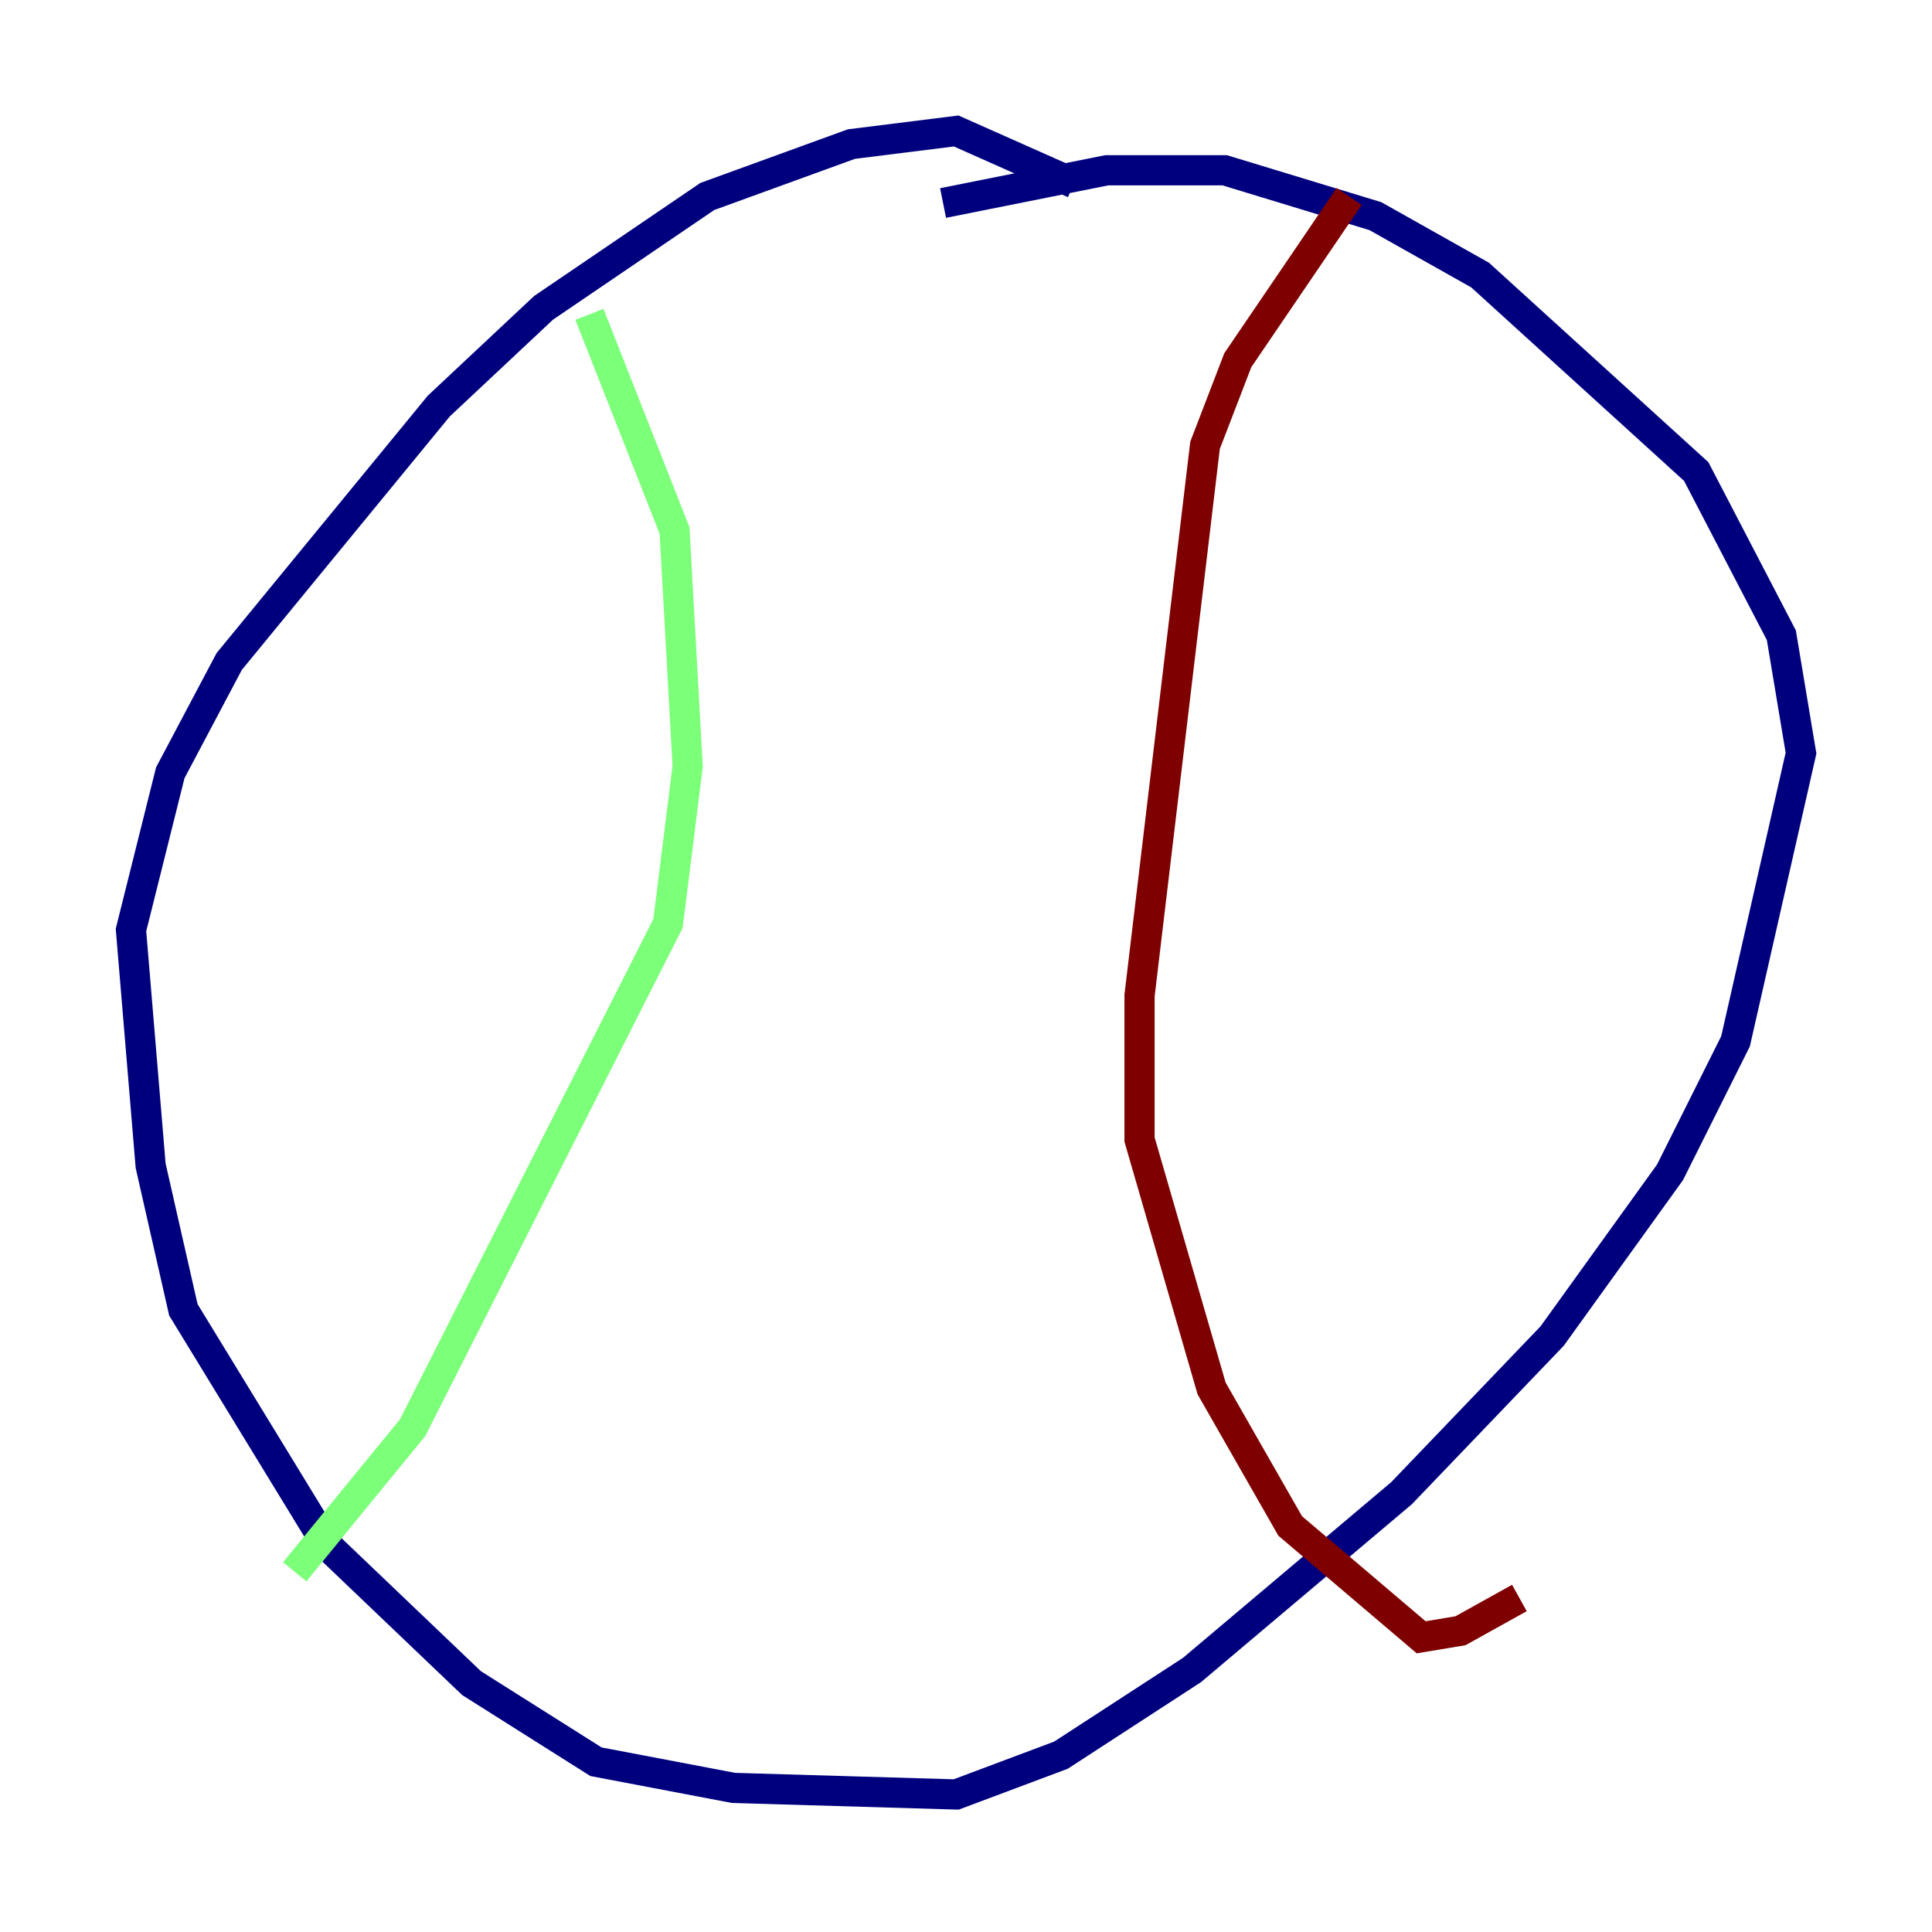 <?xml version="1.0" encoding="utf-8" ?>
<svg baseProfile="tiny" height="128" version="1.2" viewBox="0,0,128,128" width="128" xmlns="http://www.w3.org/2000/svg" xmlns:ev="http://www.w3.org/2001/xml-events" xmlns:xlink="http://www.w3.org/1999/xlink"><defs /><polyline fill="none" points="71.159,12.149 63.349,8.678 56.407,9.546 46.861,13.017 36.014,20.393 29.071,26.902 15.186,43.824 11.281,51.2 8.678,61.614 9.98,77.234 12.149,86.78 21.695,102.4 31.241,111.512 39.485,116.719 48.597,118.454 63.349,118.888 70.291,116.285 78.969,110.644 92.854,98.929 102.834,88.515 110.644,77.668 114.983,68.99 119.322,49.898 118.02,42.088 112.38,31.241 98.061,18.224 91.119,14.319 81.139,11.281 73.329,11.281 62.481,13.451" stroke="#00007f" stroke-width="2" /><polyline fill="none" points="39.051,20.827 44.691,35.146 45.559,50.766 44.258,61.18 27.336,94.59 19.525,104.136" stroke="#7cff79" stroke-width="2" /><polyline fill="none" points="89.383,13.017 82.007,23.864 79.837,29.505 75.498,65.953 75.498,75.498 80.271,91.986 85.478,101.098 94.156,108.475 96.759,108.041 100.664,105.871" stroke="#7f0000" stroke-width="2" /></svg>